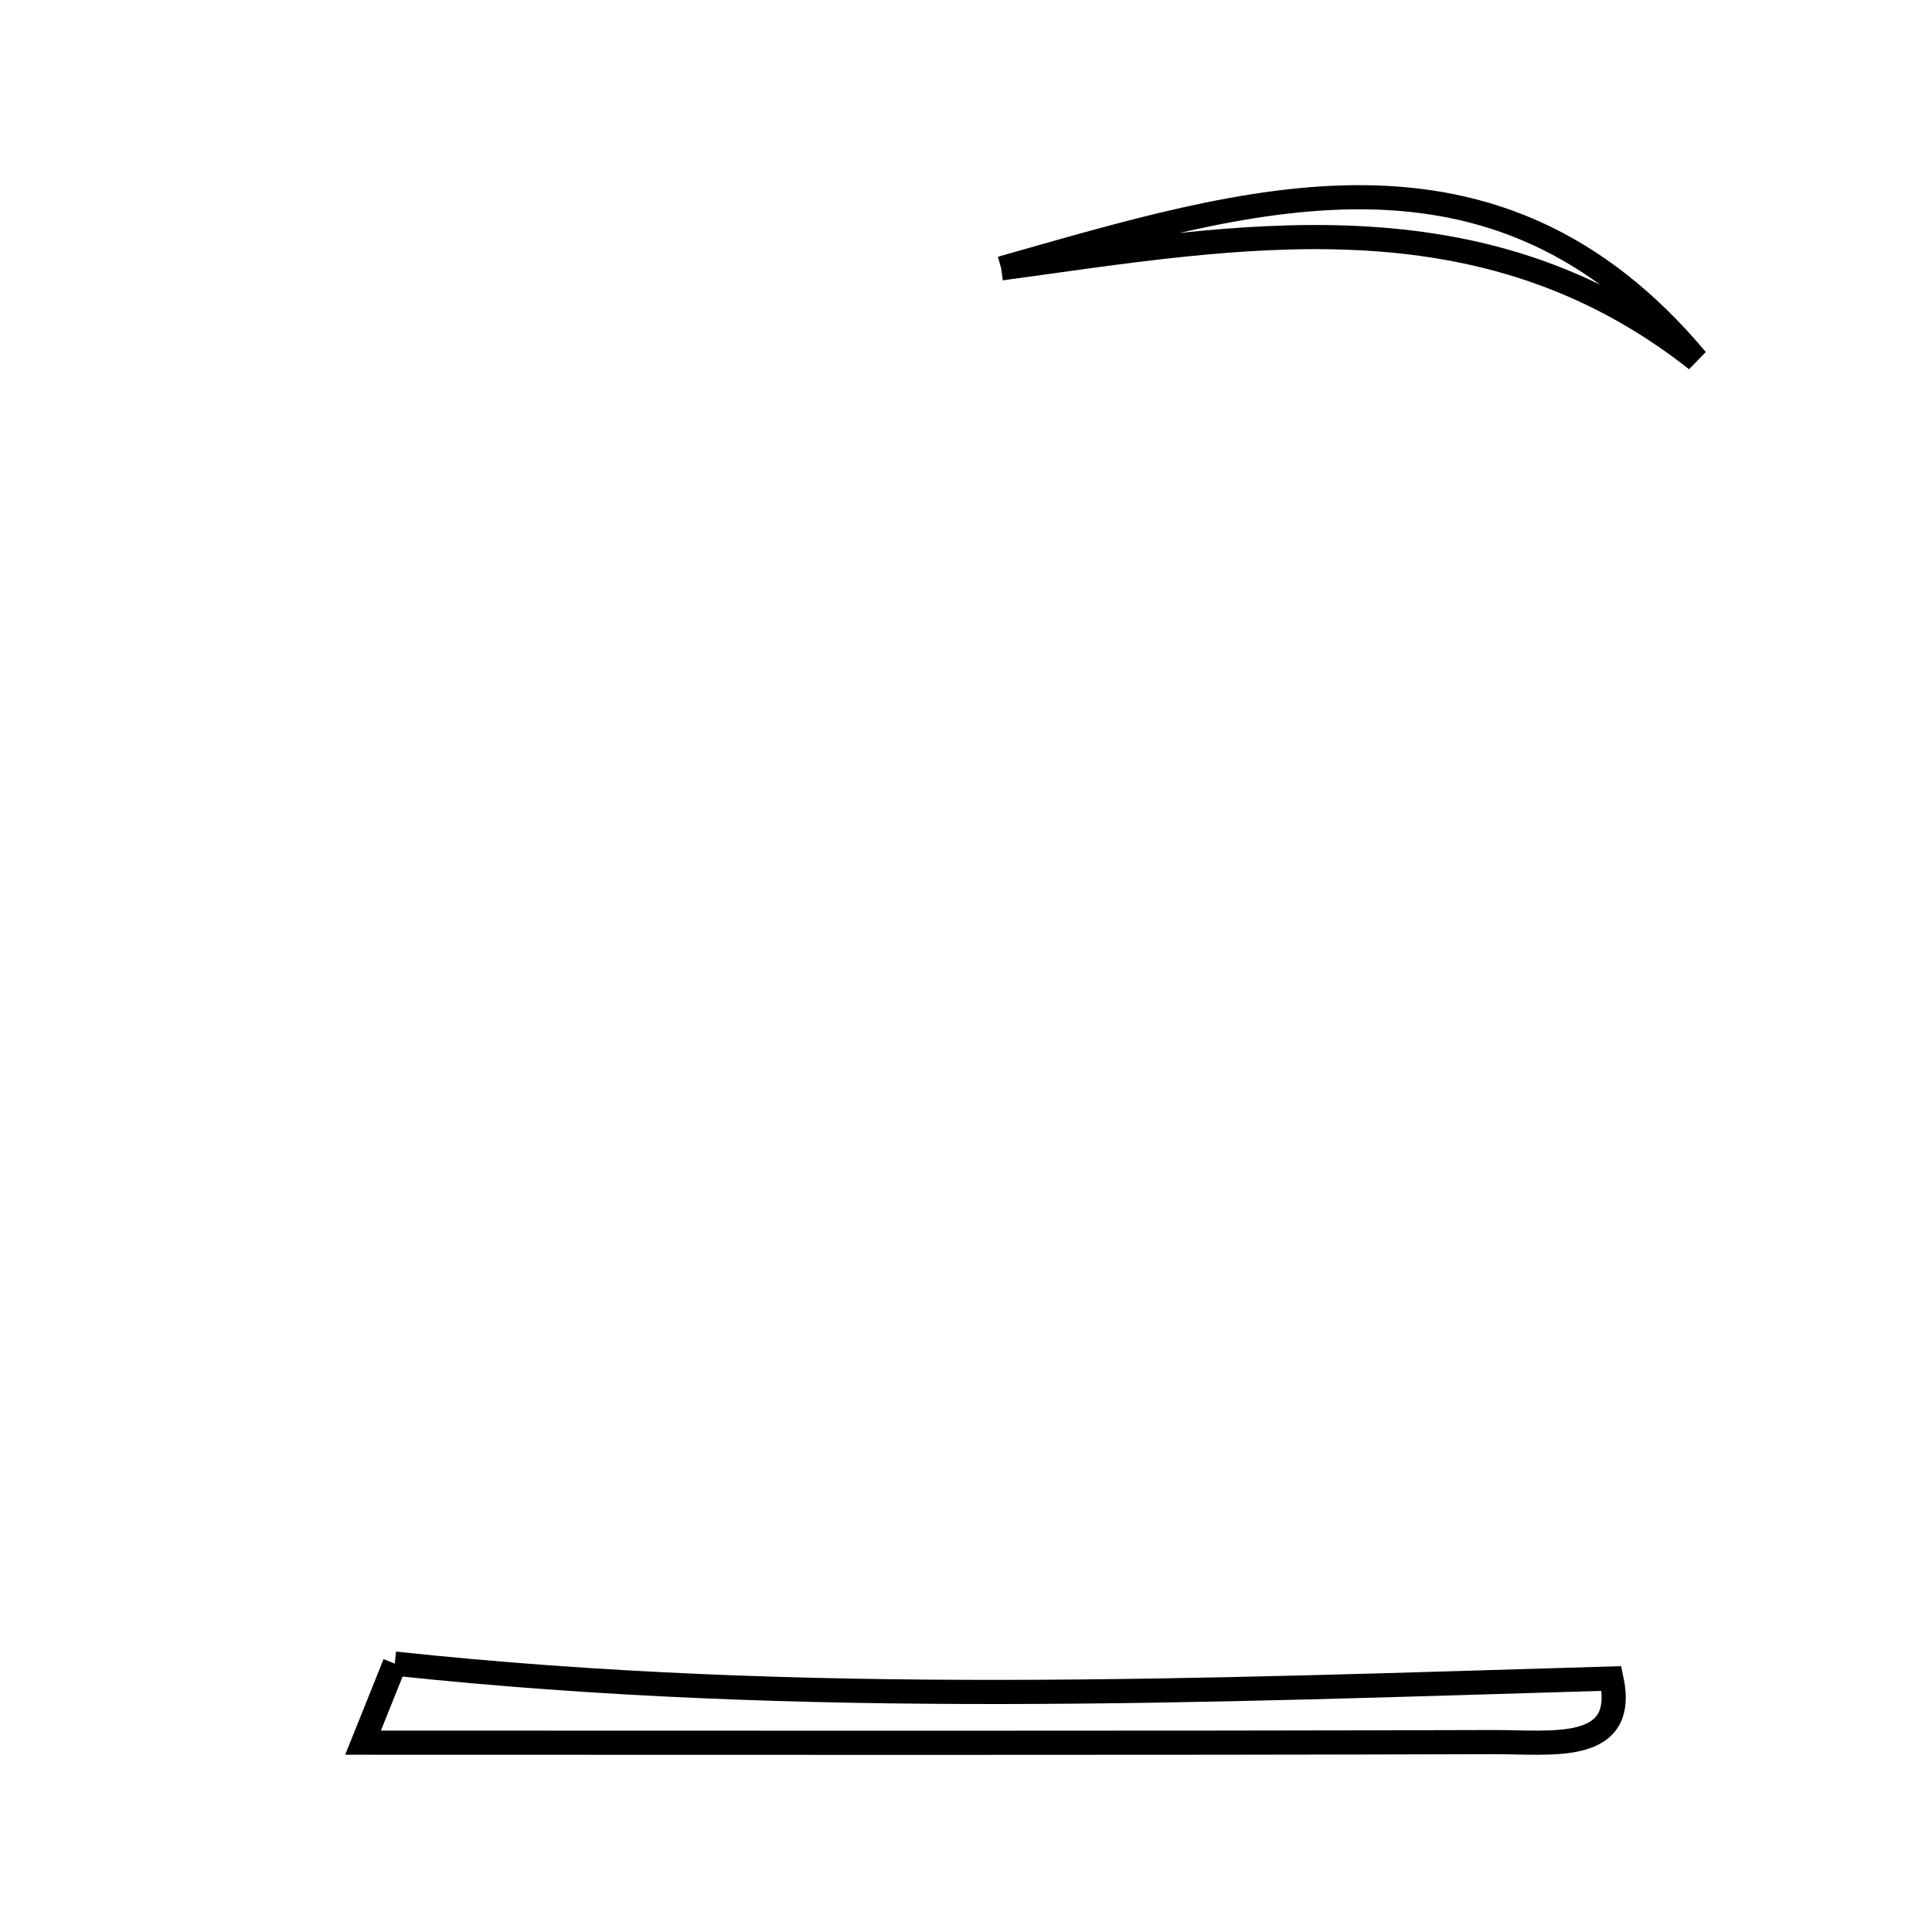 <svg xmlns="http://www.w3.org/2000/svg" viewBox="0.0 0.0 24.0 24.0" height="200px" width="200px"><path fill="none" stroke="black" stroke-width=".3" stroke-opacity="1.0"  filling="0" d="M12.437 3.334 C15.493 2.469 18.56 1.465 21.075 4.469 C18.392 2.354 15.397 2.931 12.437 3.334"></path>
<path fill="none" stroke="black" stroke-width=".3" stroke-opacity="1.0"  filling="0" d="M4.904 20.666 C9.985 21.209 14.946 21 20.018 20.851 C20.22 21.787 19.281 21.639 18.552 21.641 C13.93 21.655 9.306 21.648 4.51 21.648 C4.707 21.158 4.842 20.82 4.904 20.666"></path></svg>